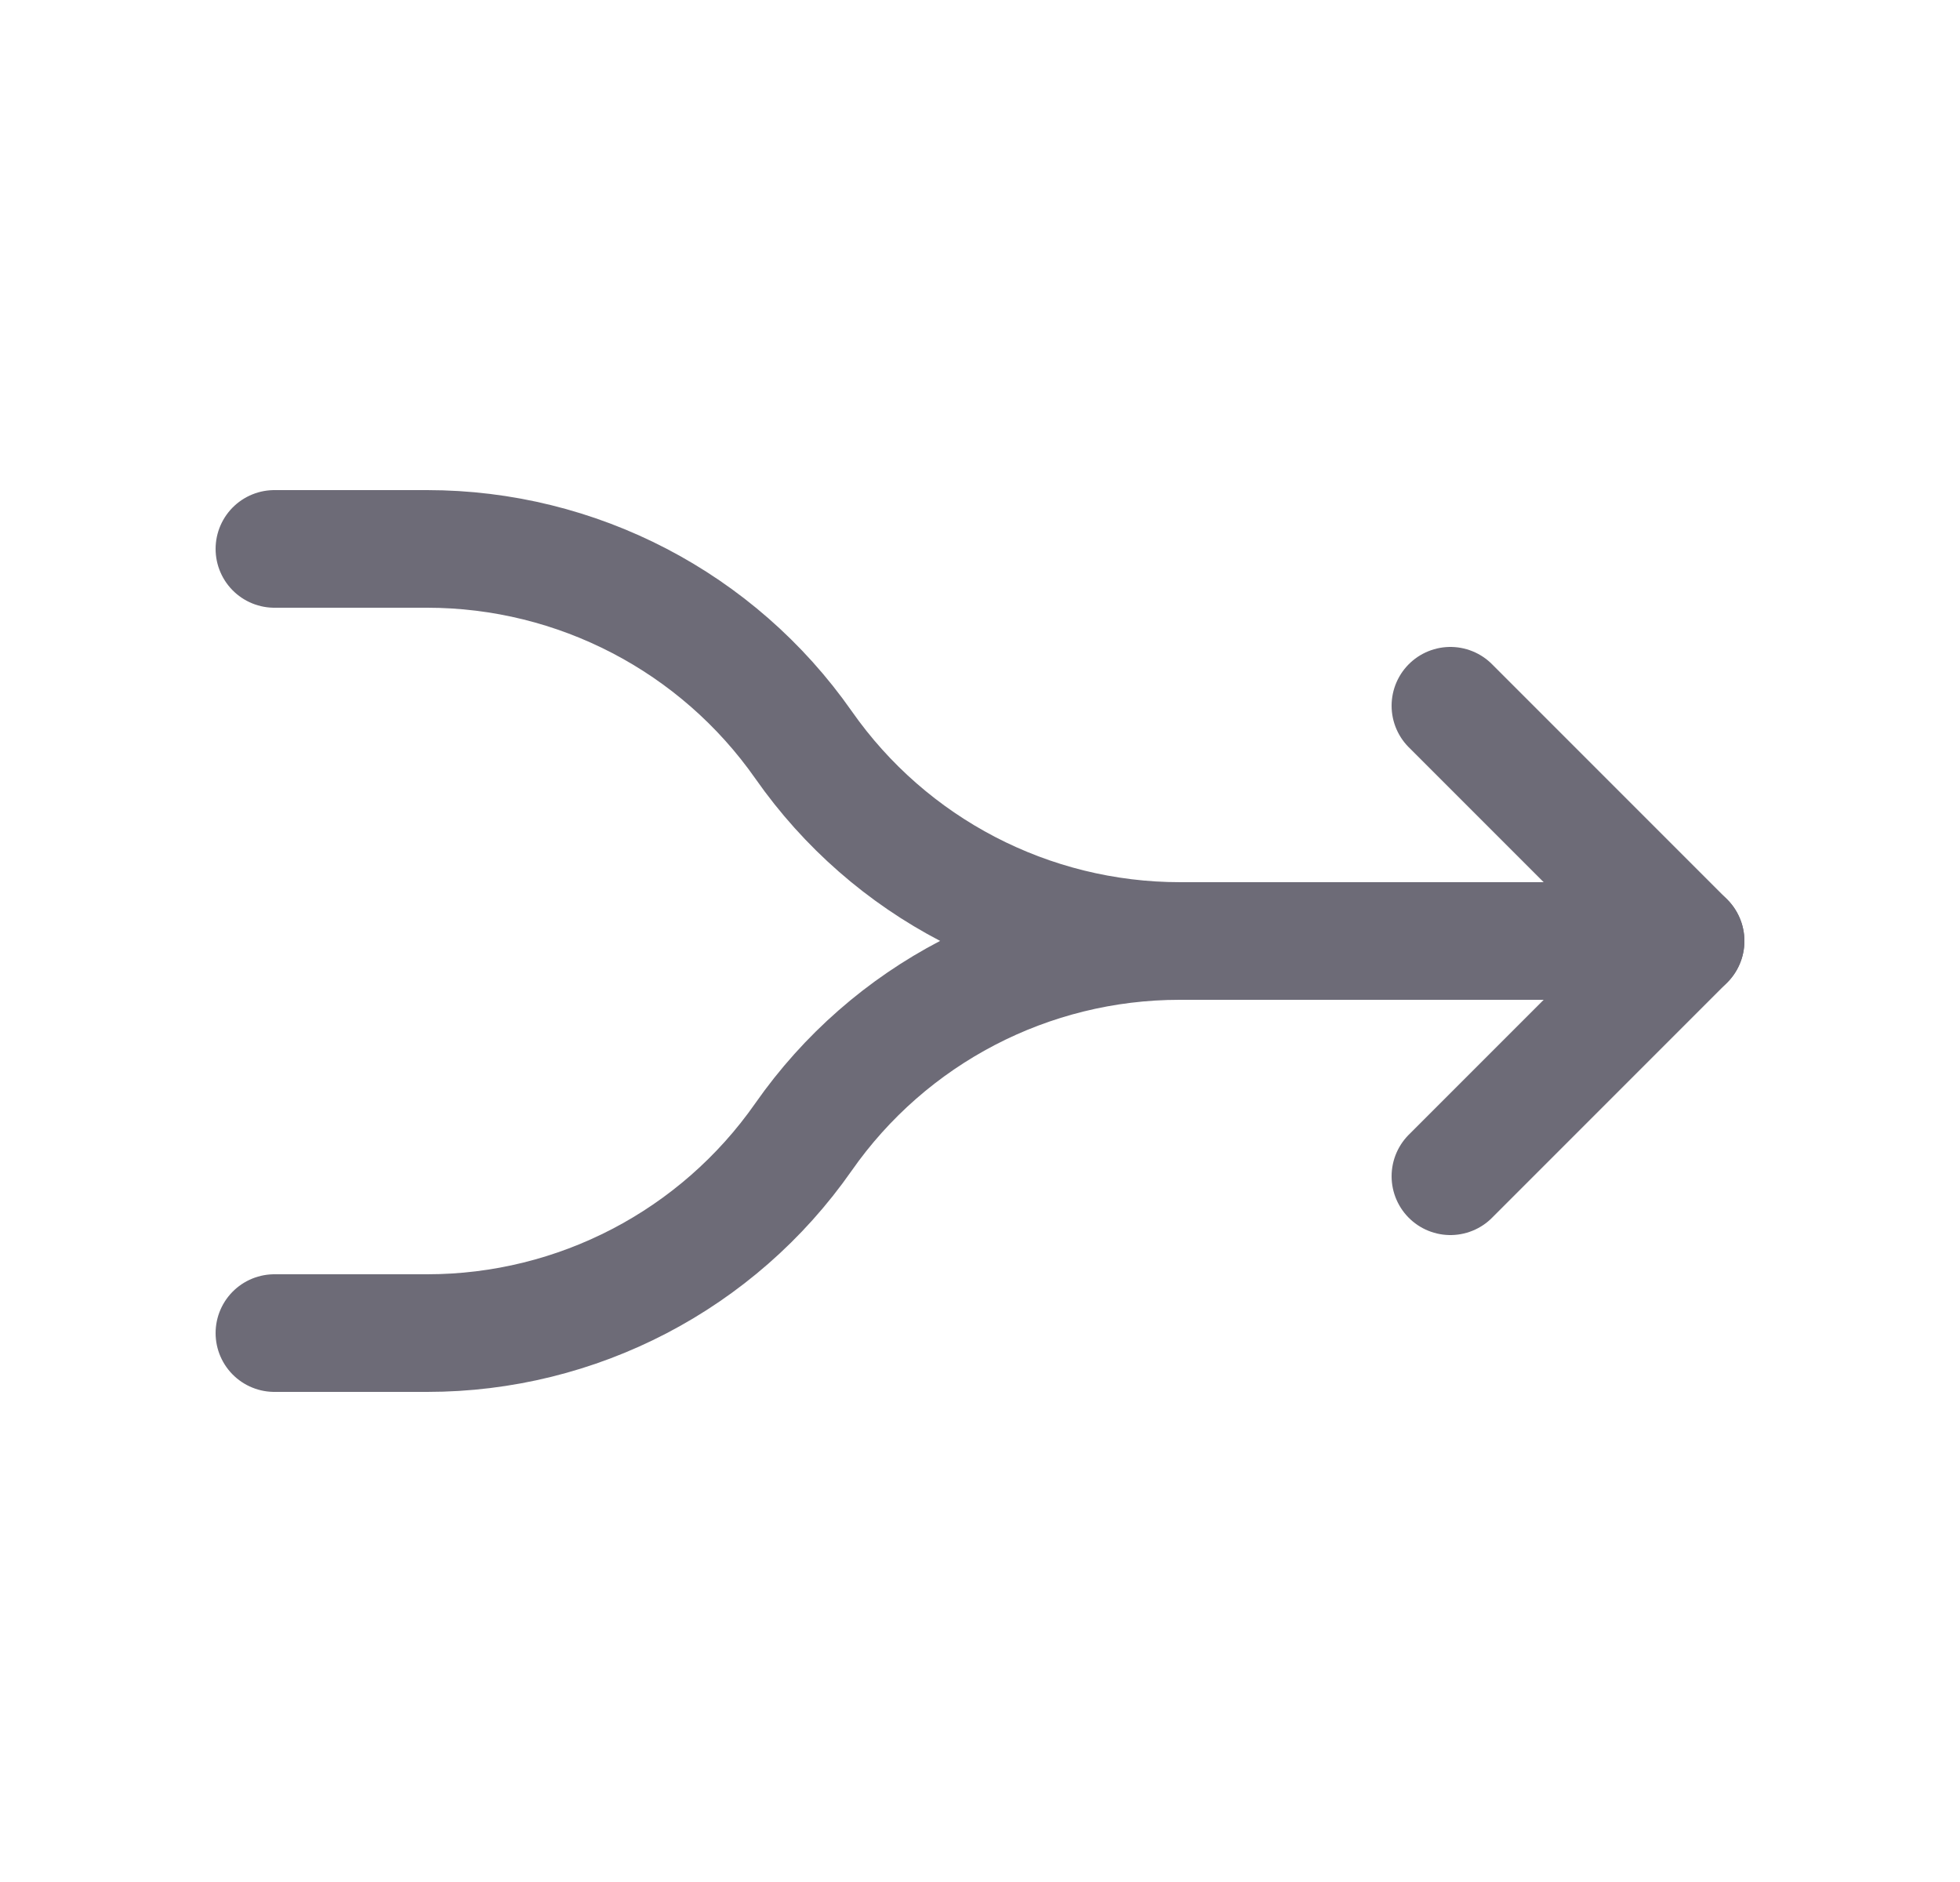 <svg width="25" height="24" viewBox="0 0 25 24" fill="none" xmlns="http://www.w3.org/2000/svg">
<path d="M3.5 7H5.448C7.361 7 9.153 7.933 10.25 9.5C11.347 11.067 13.139 12 15.052 12H21.5" stroke="#6D6B77" stroke-width="1.5" stroke-linecap="round" stroke-linejoin="round"/>
<path d="M3.5 17H5.45C7.362 17 9.153 16.067 10.248 14.5C11.343 12.933 13.134 12 15.046 12H20.5" stroke="#6D6B77" stroke-width="1.5" stroke-linecap="round" stroke-linejoin="round"/>
<path d="M18.5 15L21.5 12L18.5 9" stroke="#6D6B77" stroke-width="1.5" stroke-linecap="round" stroke-linejoin="round"/>
</svg>
